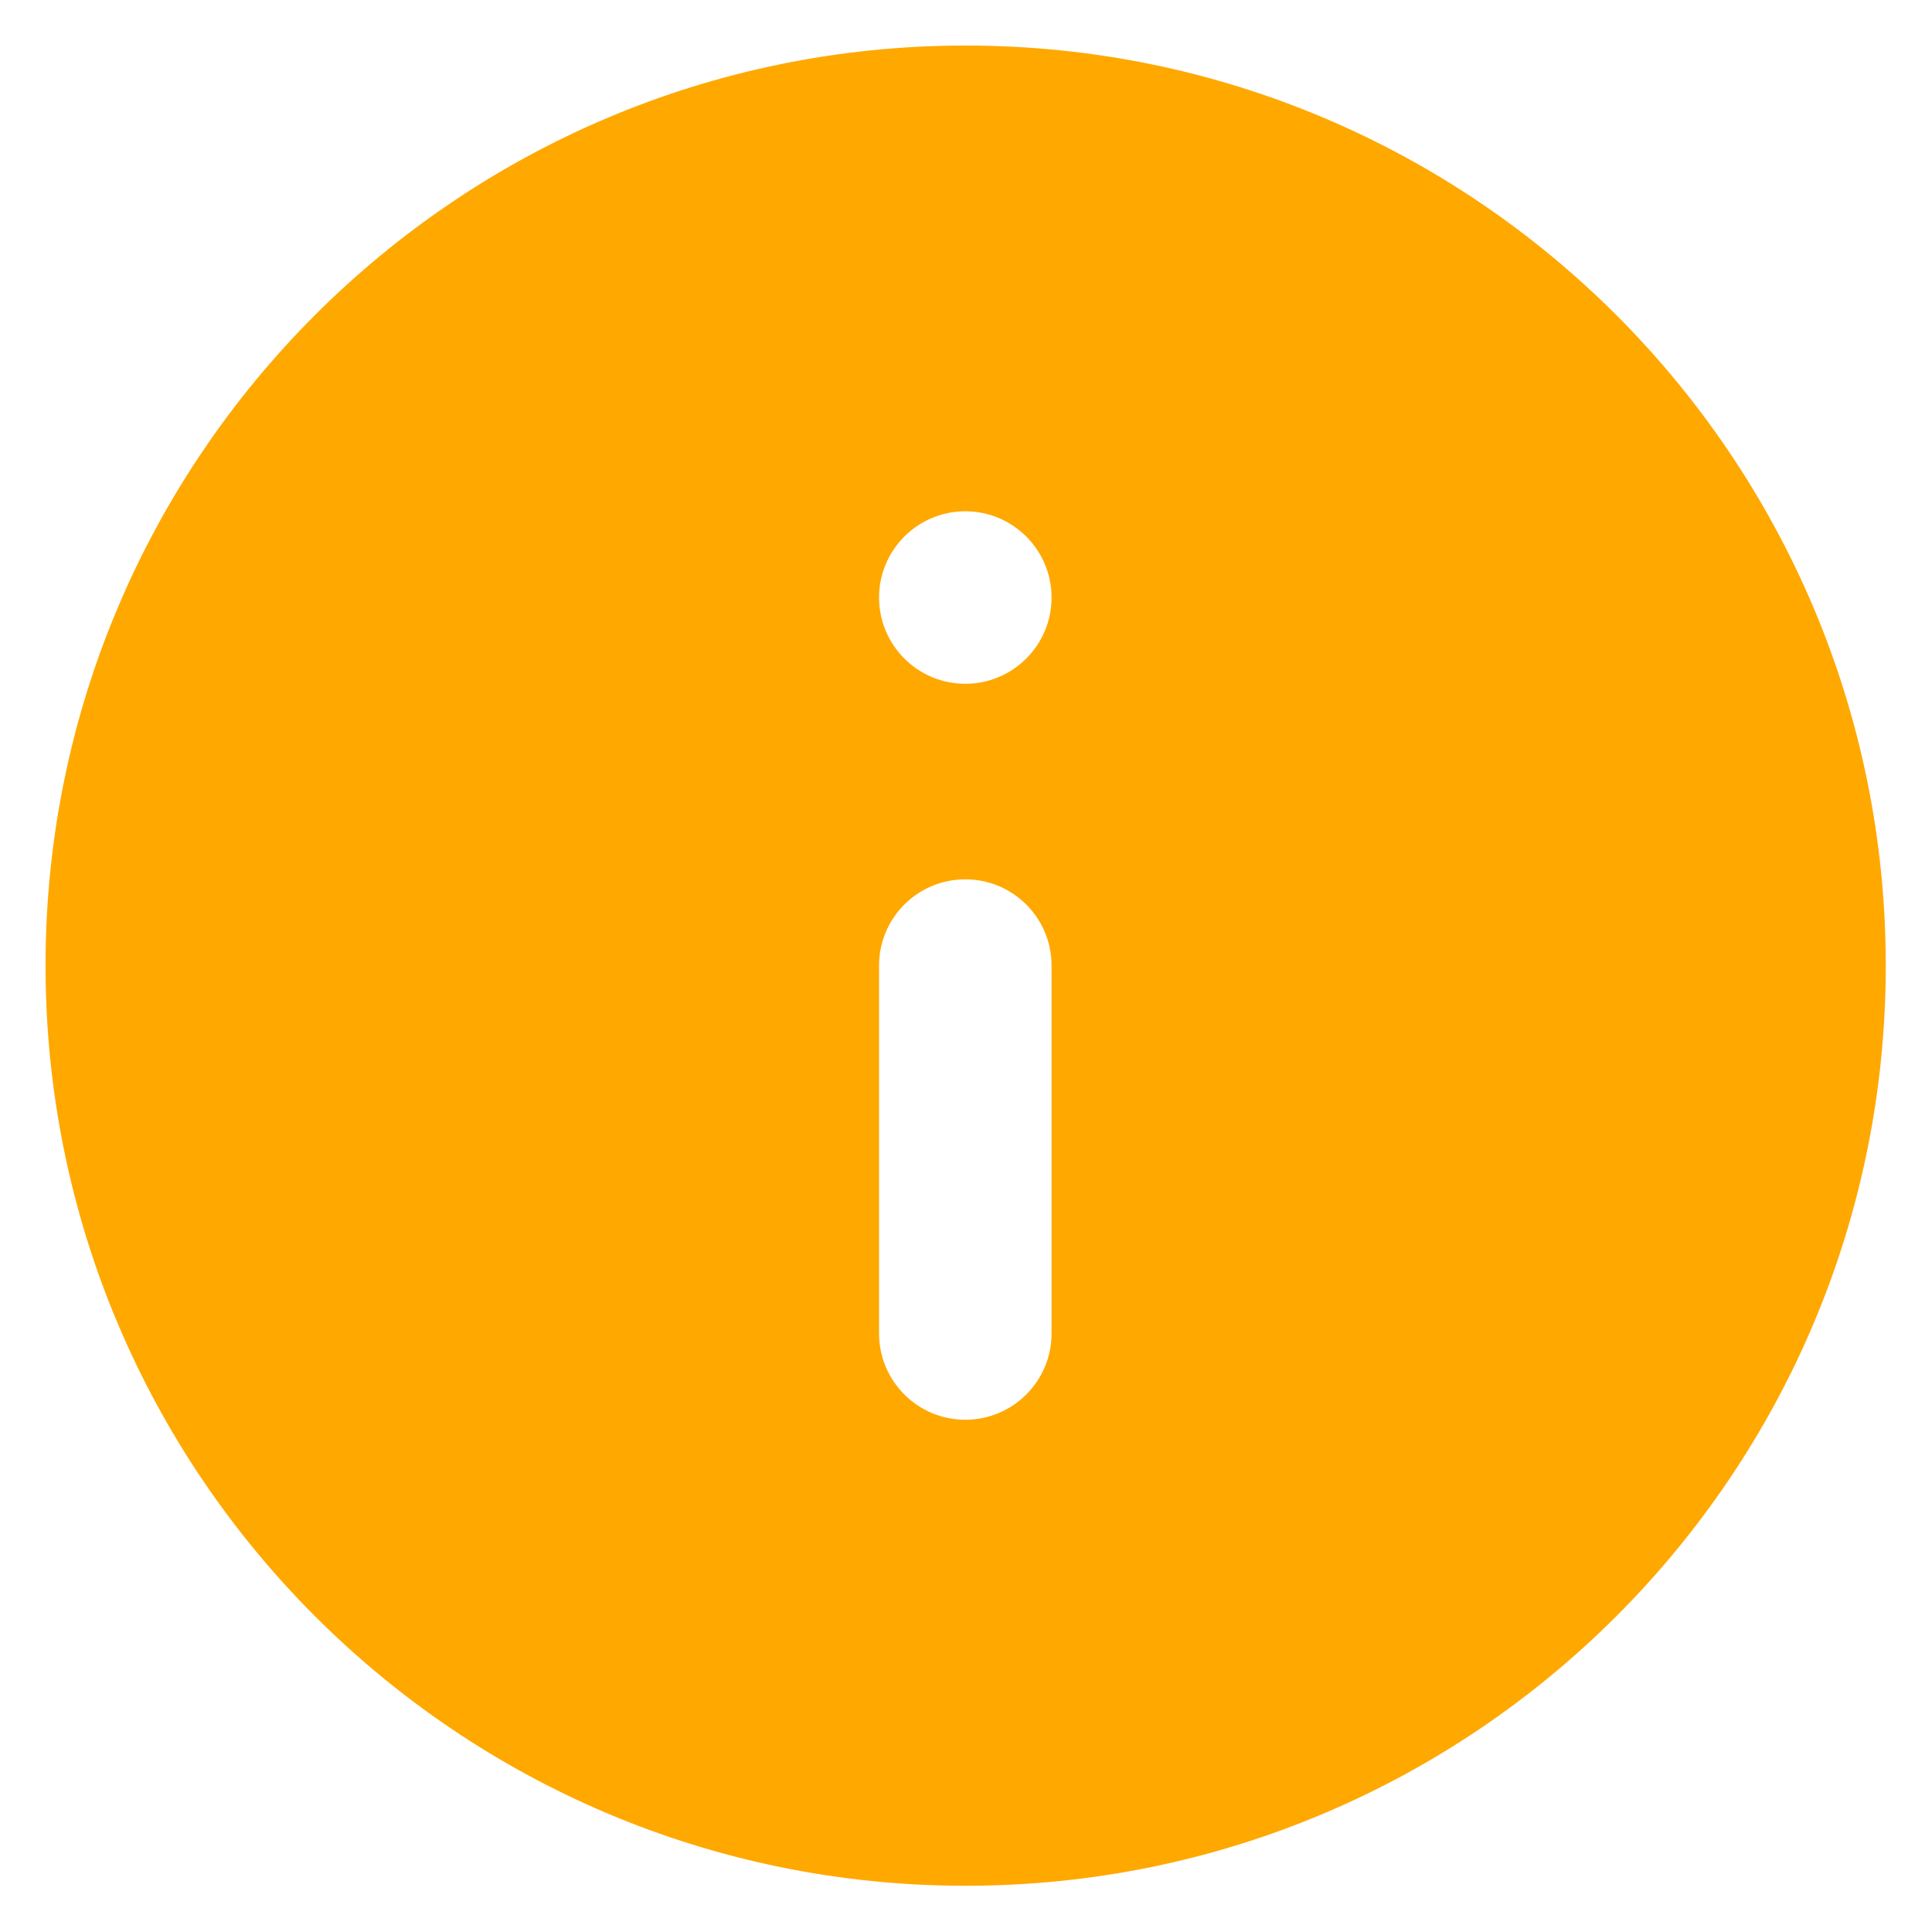 <svg width="14" height="14" viewBox="0 0 14 14" fill="none" xmlns="http://www.w3.org/2000/svg">
<path fill-rule="evenodd" clip-rule="evenodd" d="M6.998 13.665C10.68 13.665 13.665 10.68 13.665 6.997C13.665 3.315 10.68 0.33 6.998 0.33C3.315 0.33 0.33 3.315 0.33 6.997C0.33 10.68 3.315 13.665 6.998 13.665ZM6.995 3.705C6.65 3.705 6.37 3.985 6.37 4.33C6.37 4.675 6.65 4.955 6.995 4.955C7.34 4.955 7.62 4.675 7.62 4.33C7.62 3.985 7.34 3.705 6.995 3.705ZM7.62 6.997C7.62 6.651 7.34 6.372 6.995 6.372C6.65 6.372 6.37 6.651 6.37 6.997V9.663C6.37 10.008 6.65 10.288 6.995 10.288C7.34 10.288 7.62 10.008 7.62 9.663V6.997Z" fill="#FFA800"/>
</svg>
